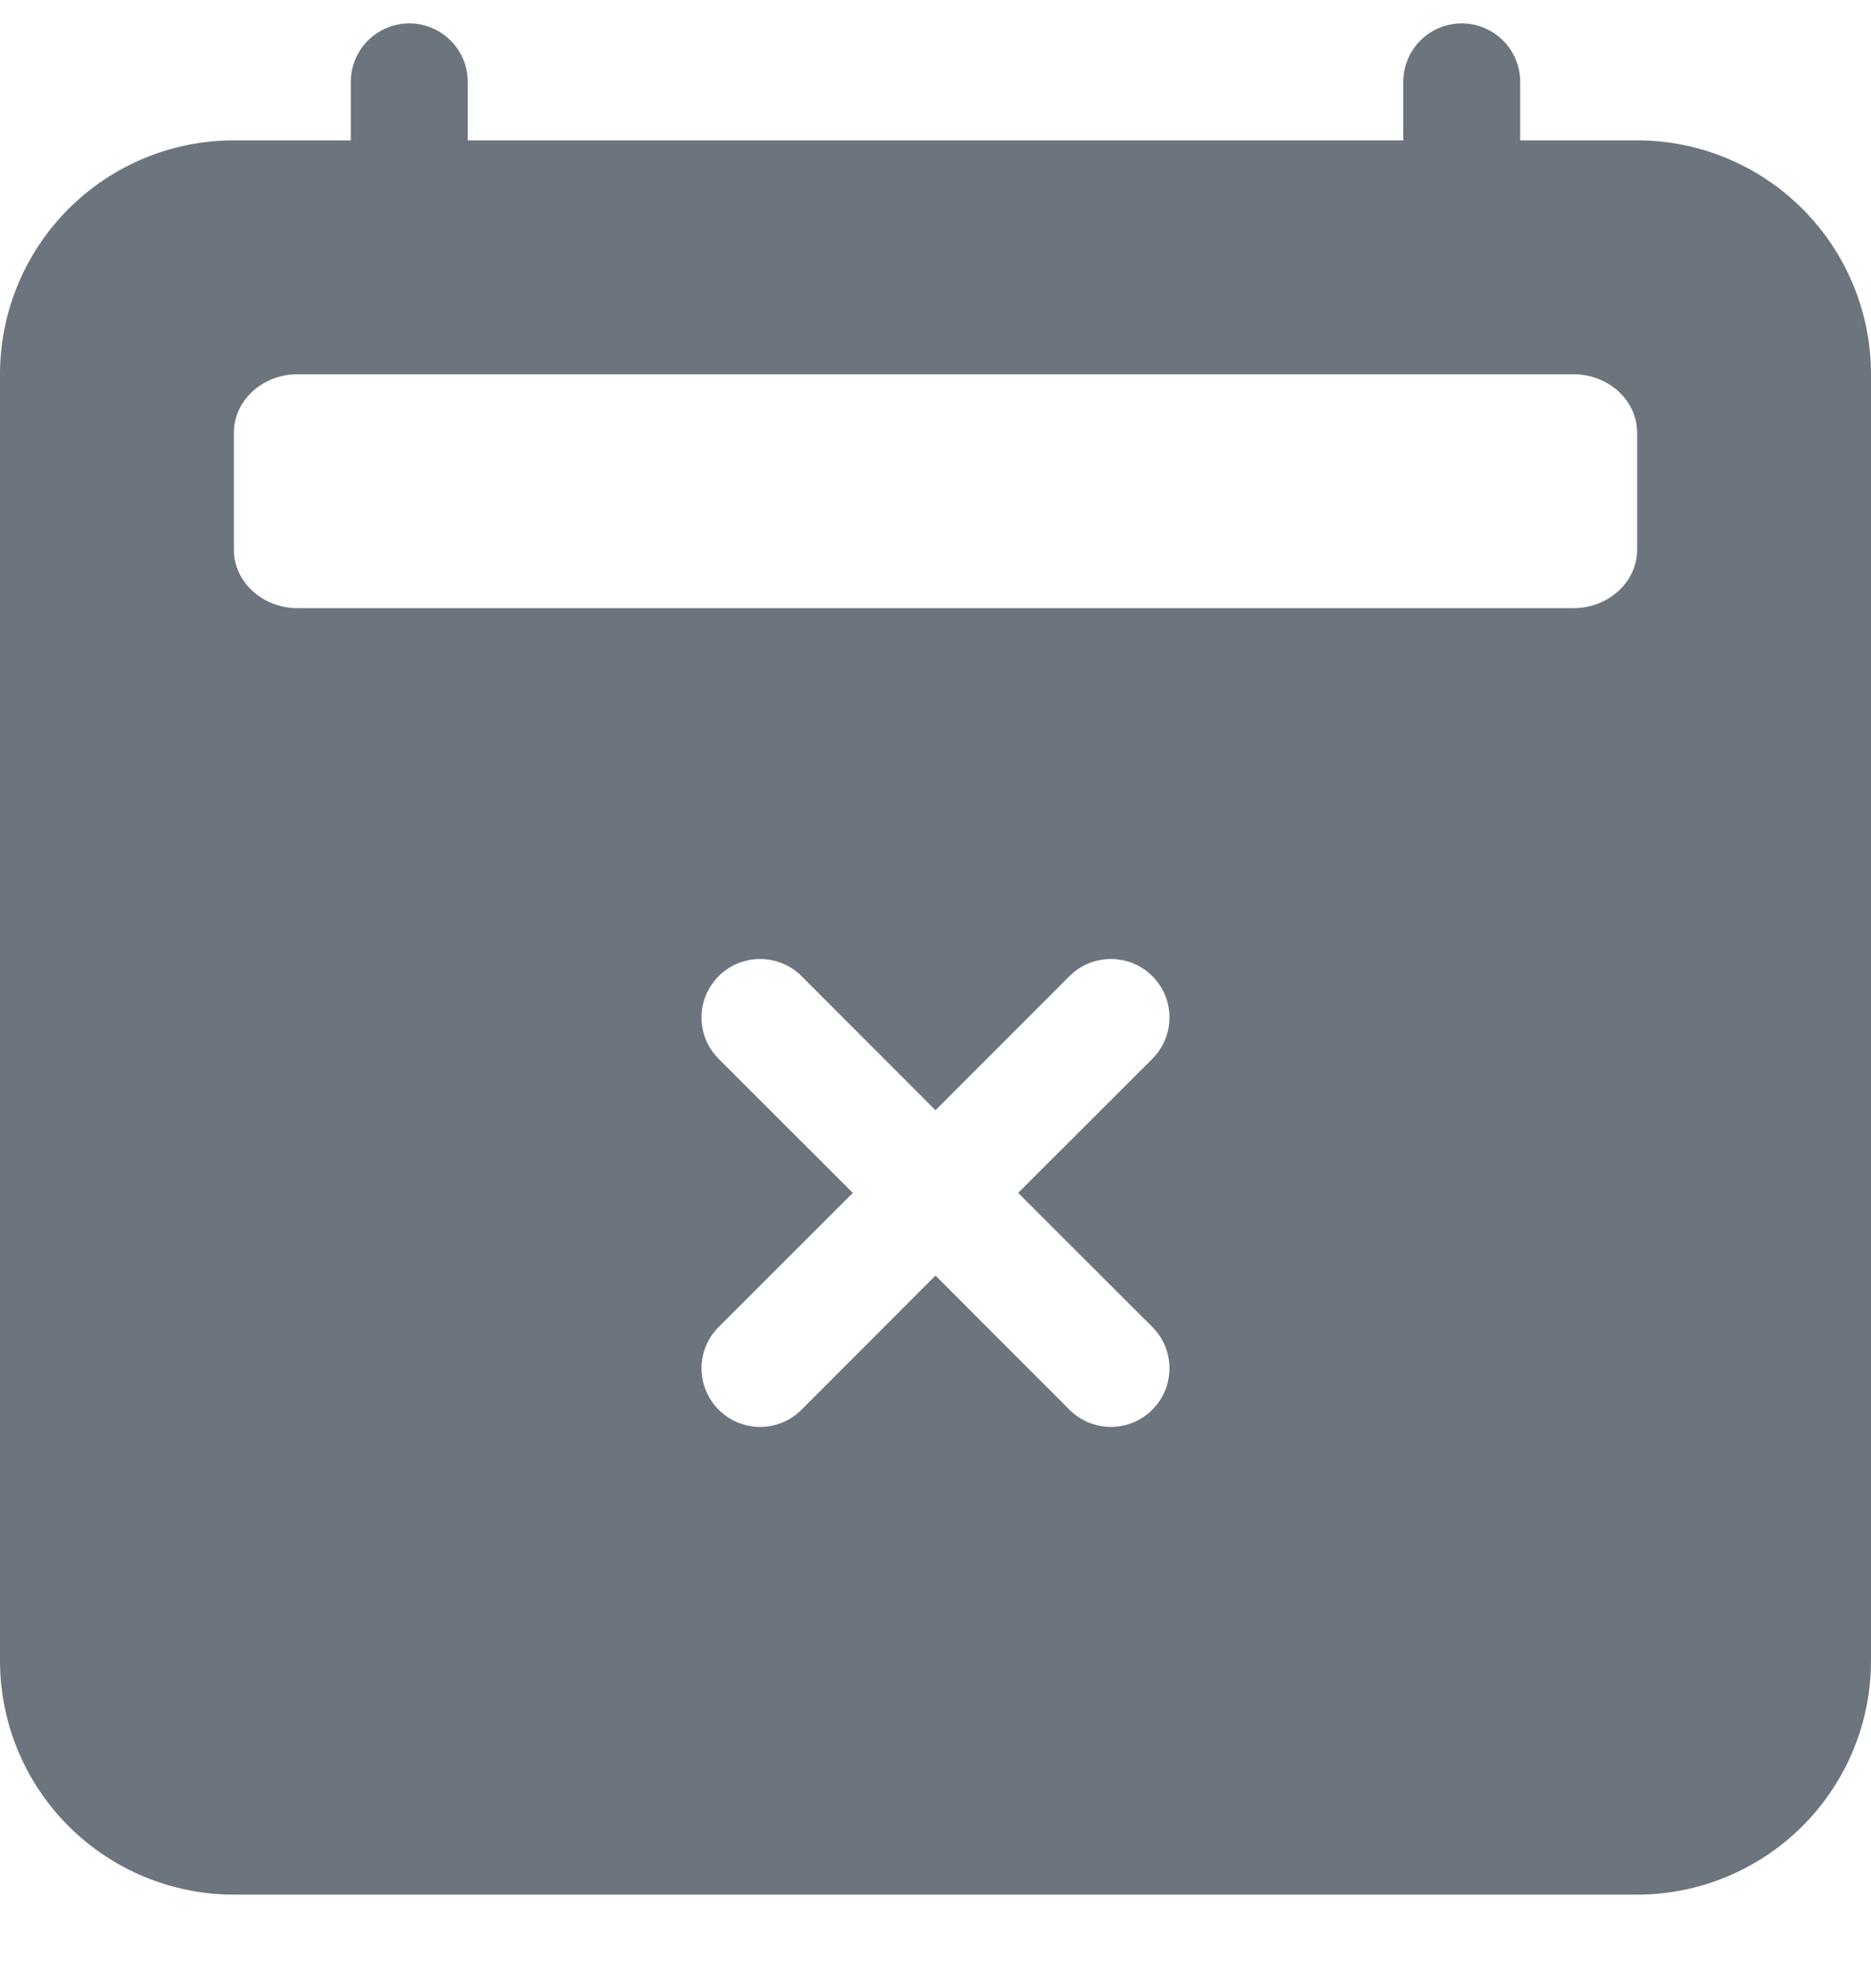<svg width="16" height="17" viewBox="0 0 16 17" fill="none" xmlns="http://www.w3.org/2000/svg">
<g clip-path="url(#clip0_668_158257)">
<path d="M3.5 0.2C3.633 0.2 3.76 0.253 3.854 0.347C3.947 0.44 4 0.568 4 0.7V1.2H12V0.7C12 0.568 12.053 0.44 12.146 0.347C12.24 0.253 12.367 0.2 12.5 0.2C12.633 0.2 12.76 0.253 12.854 0.347C12.947 0.44 13 0.568 13 0.7V1.2H14C14.53 1.2 15.039 1.411 15.414 1.786C15.789 2.161 16 2.67 16 3.2V14.2C16 14.731 15.789 15.239 15.414 15.614C15.039 15.989 14.53 16.2 14 16.2H2C1.47 16.2 0.961 15.989 0.586 15.614C0.211 15.239 0 14.731 0 14.2V3.2C0 2.67 0.211 2.161 0.586 1.786C0.961 1.411 1.47 1.2 2 1.2H3V0.7C3 0.568 3.053 0.44 3.146 0.347C3.24 0.253 3.367 0.2 3.5 0.2V0.2ZM13.454 3.2H2.545C2.245 3.2 2 3.424 2 3.7V4.7C2 4.976 2.244 5.2 2.545 5.2H13.455C13.755 5.2 14 4.976 14 4.7V3.7C14 3.424 13.756 3.2 13.454 3.2ZM6.854 8.346C6.808 8.3 6.752 8.263 6.692 8.238C6.631 8.213 6.566 8.2 6.5 8.2C6.434 8.2 6.369 8.213 6.308 8.238C6.248 8.263 6.192 8.3 6.146 8.346C6.1 8.393 6.063 8.448 6.037 8.509C6.012 8.569 5.999 8.634 5.999 8.7C5.999 8.766 6.012 8.831 6.037 8.892C6.063 8.953 6.1 9.008 6.146 9.054L7.293 10.2L6.146 11.346C6.052 11.44 5.999 11.567 5.999 11.7C5.999 11.833 6.052 11.96 6.146 12.054C6.24 12.148 6.367 12.201 6.5 12.201C6.633 12.201 6.76 12.148 6.854 12.054L8 10.907L9.146 12.054C9.24 12.148 9.367 12.201 9.5 12.201C9.633 12.201 9.76 12.148 9.854 12.054C9.948 11.96 10.001 11.833 10.001 11.7C10.001 11.567 9.948 11.44 9.854 11.346L8.707 10.2L9.854 9.054C9.948 8.96 10.001 8.833 10.001 8.7C10.001 8.567 9.948 8.44 9.854 8.346C9.76 8.252 9.633 8.2 9.5 8.2C9.367 8.2 9.24 8.252 9.146 8.346L8 9.493L6.854 8.346Z" fill="#6C757D"/>
</g>
<defs>
<clipPath id="clip0_668_158257">
<rect width="16" height="16" fill="white" transform="translate(0 0.2)"/>
</clipPath>
</defs>
</svg>
